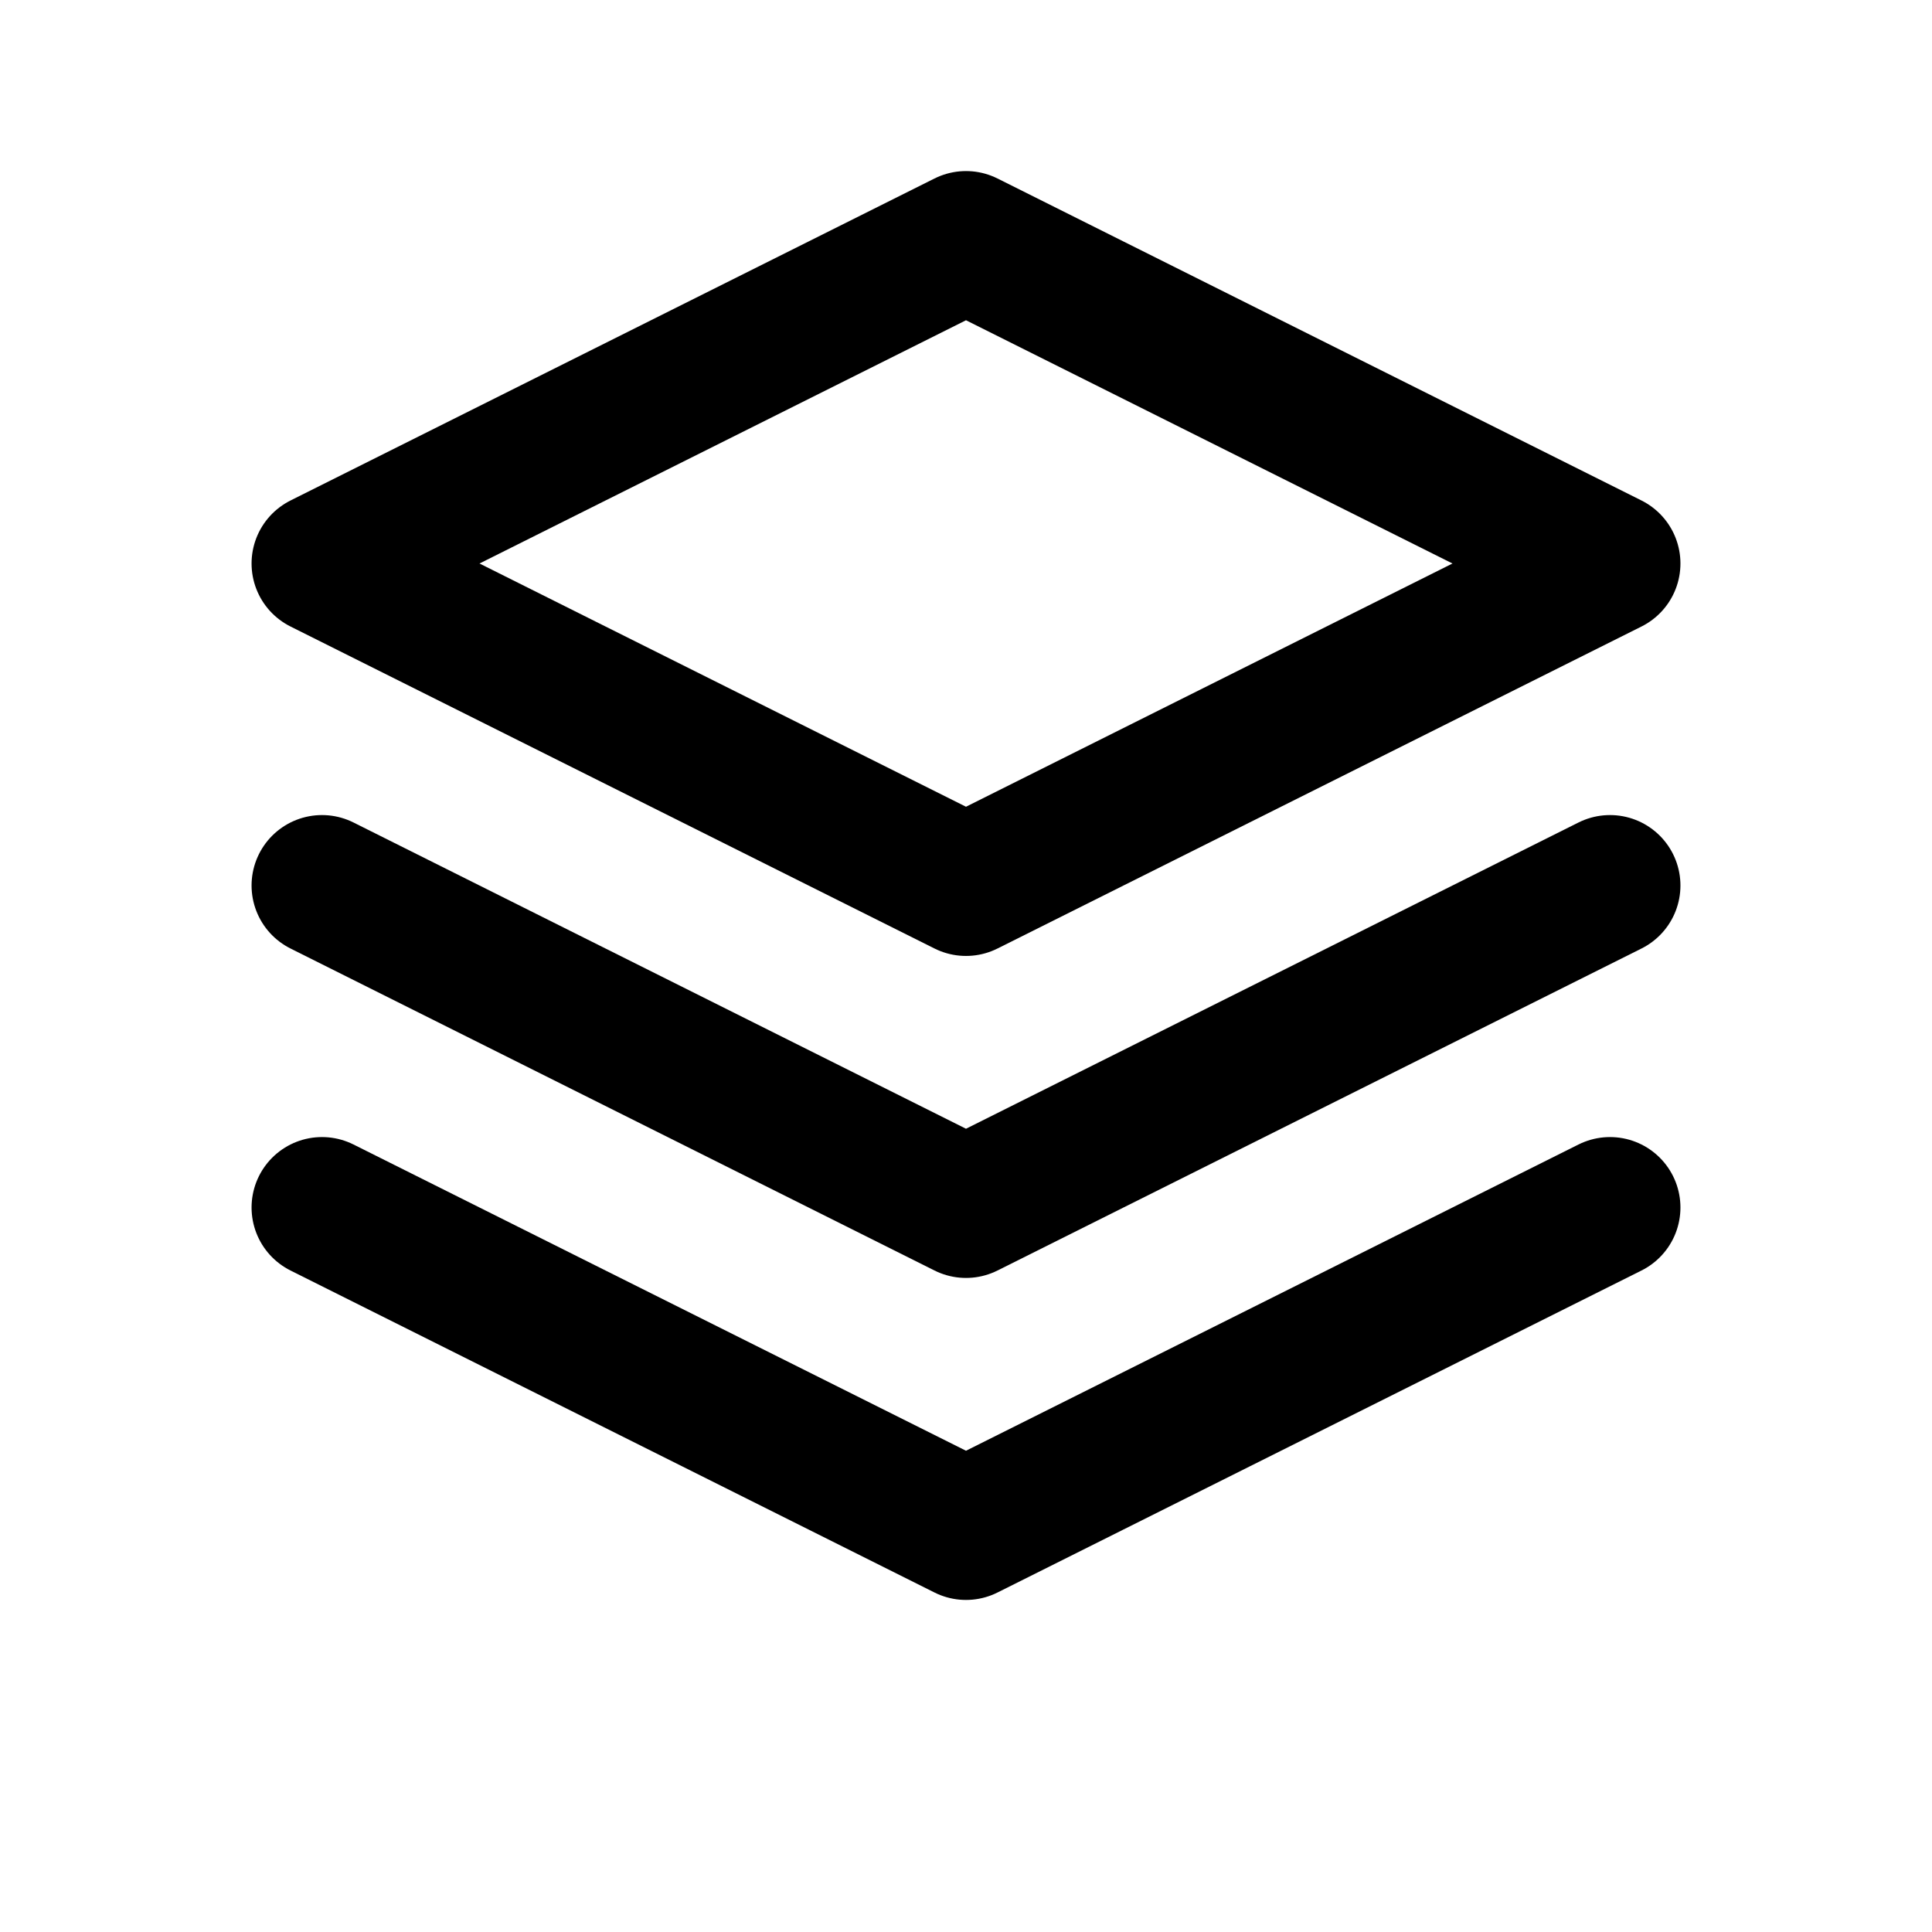<svg xmlns="http://www.w3.org/2000/svg" width="24" height="24" viewBox="0 0 24 24"
    fill="none" stroke="currentColor" stroke-width="1.75" stroke-linecap="round" stroke-linejoin="round">

<path d="M12 3l8 4-8 4-8-4 8-4z"/>
<path d="M20 11l-8 4-8-4"/>
<path d="M20 15l-8 4-8-4"/>


</svg>